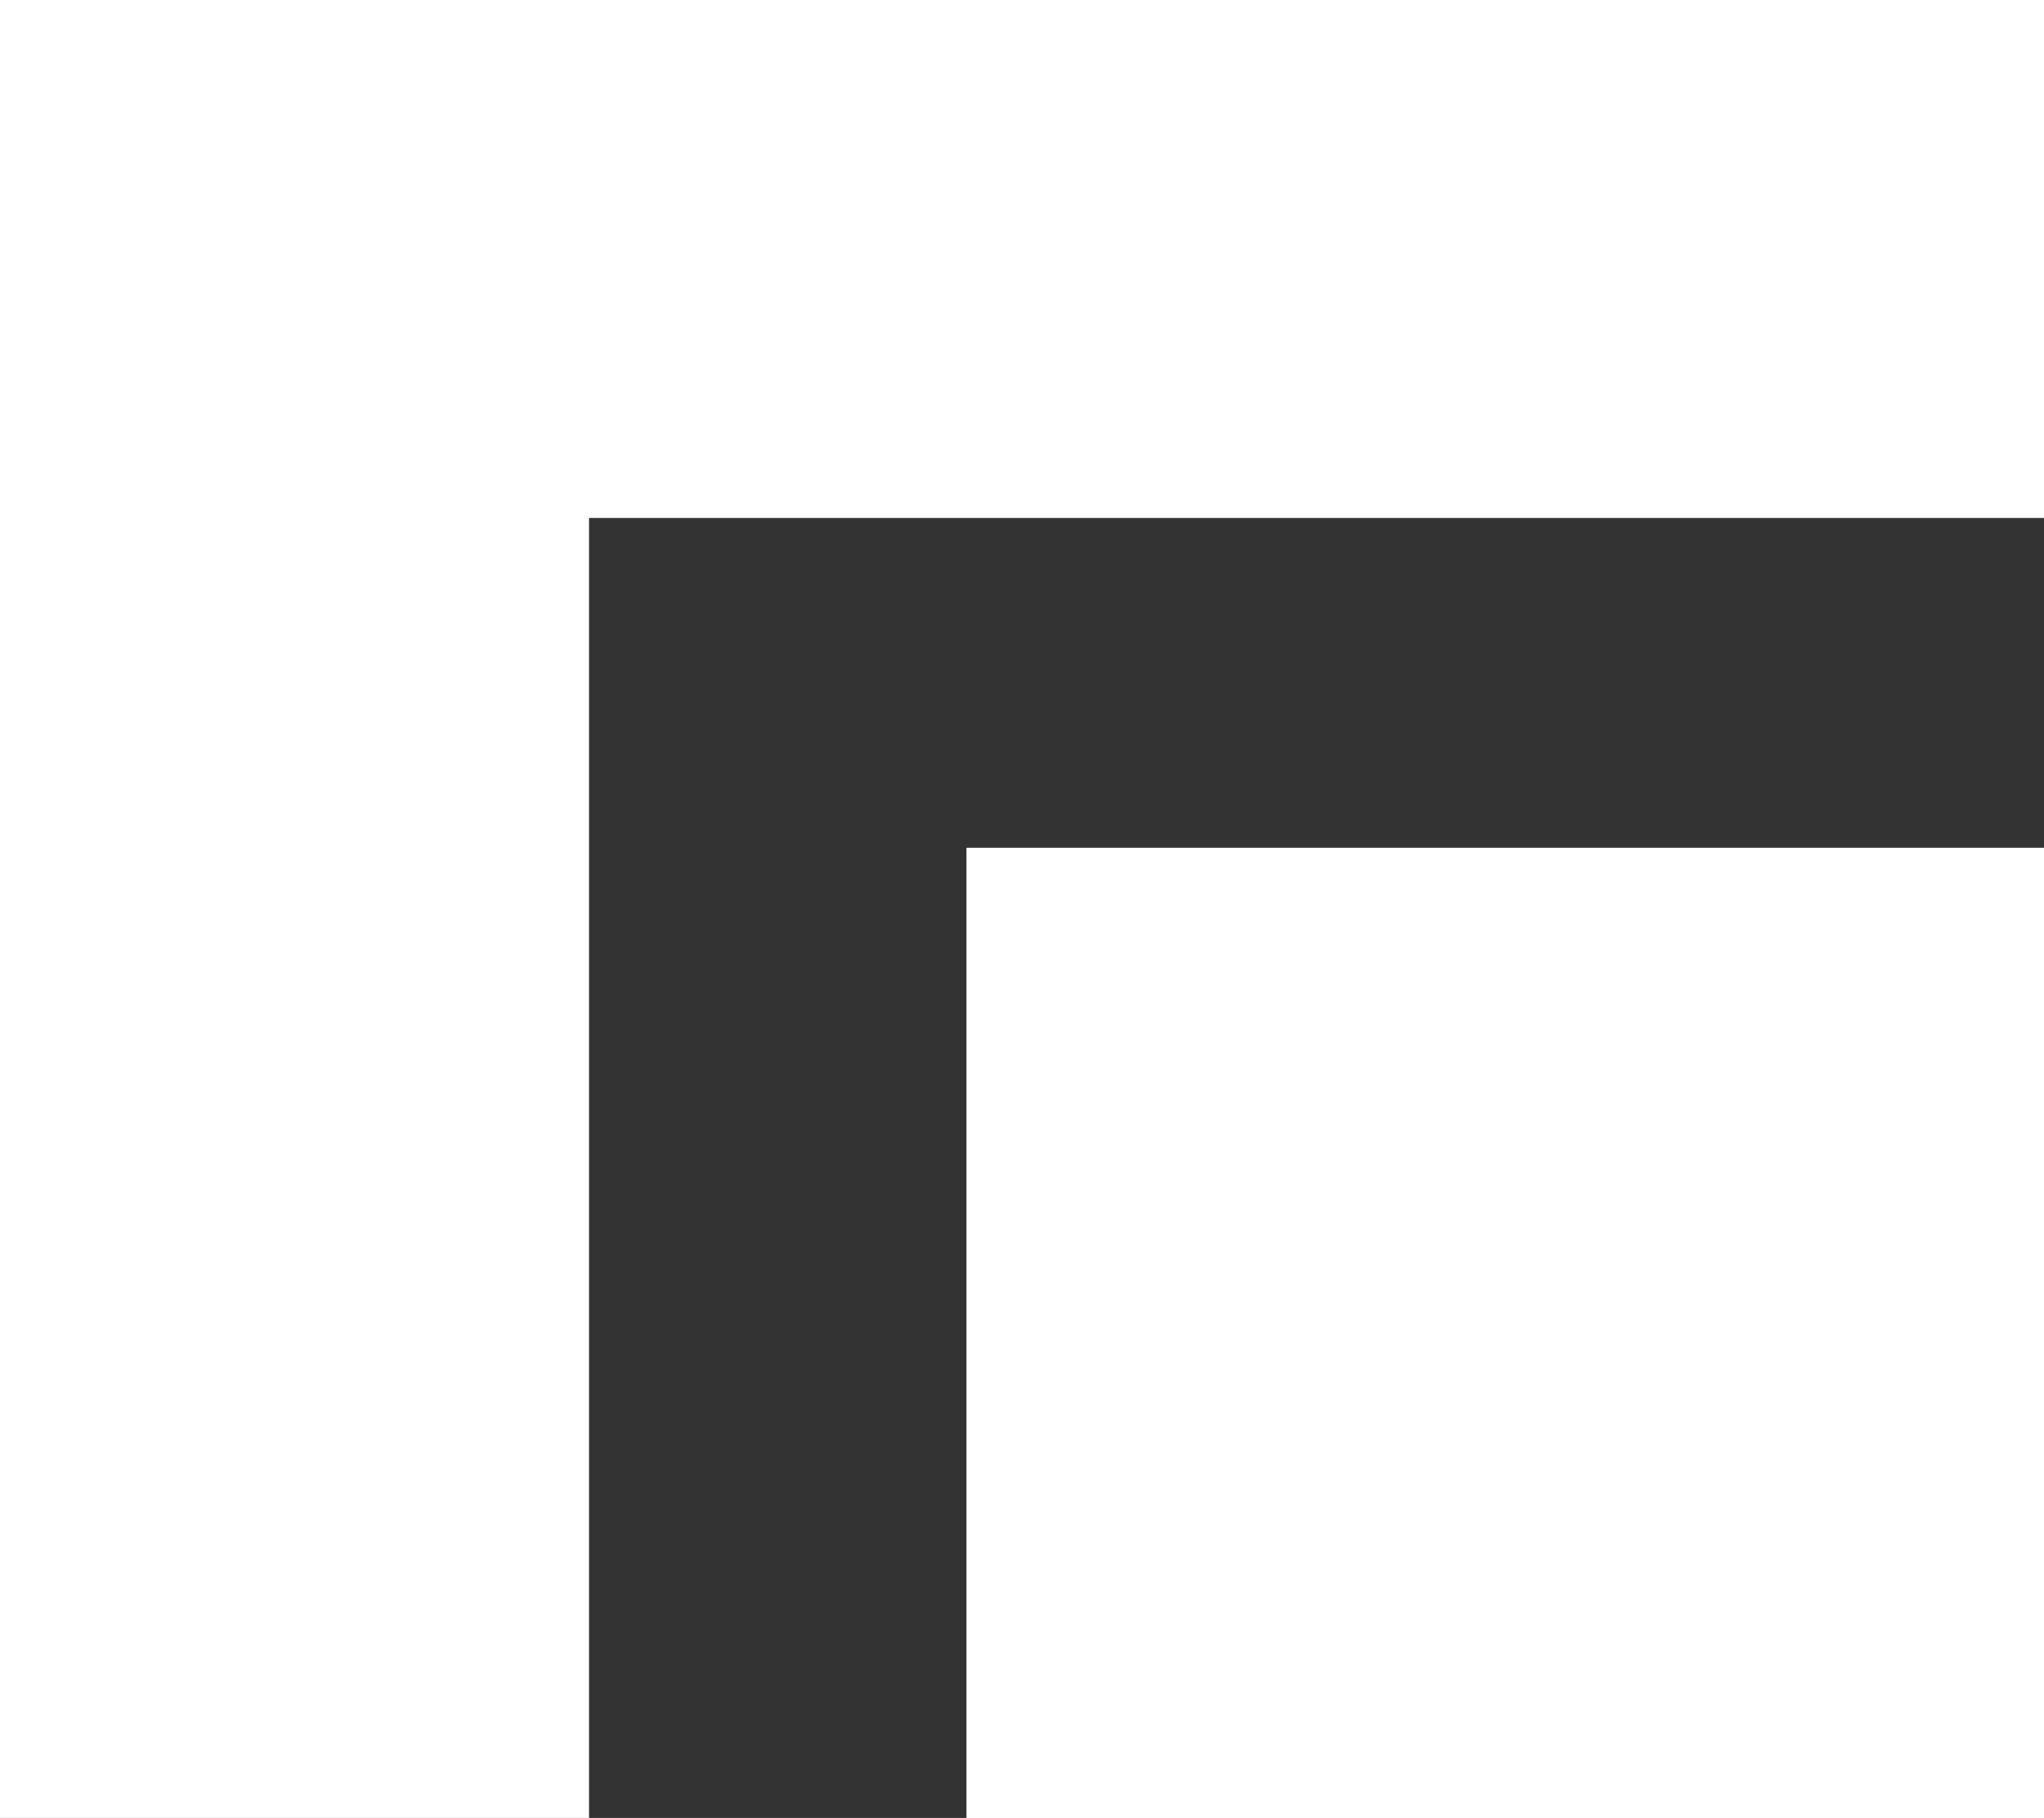 <svg xmlns="http://www.w3.org/2000/svg" viewBox="0 0 256.45 228.13"><rect x="0" y="0" width="256.45" height="228.13" fill="#333333" stroke="none"/><defs><style>.cls-1{fill:#fff;}</style></defs><g id="Слой_2" data-name="Слой 2"><g id="Слой_1-2" data-name="Слой 1"><path class="cls-1" d="M0,0V228.13H73.9V65H256.45V0Z"/><rect class="cls-1" x="121.28" y="106.38" width="135.17" height="121.75"/><rect class="cls-1" x="121.28" y="106.38" width="135.17" height="121.75"/></g></g></svg>